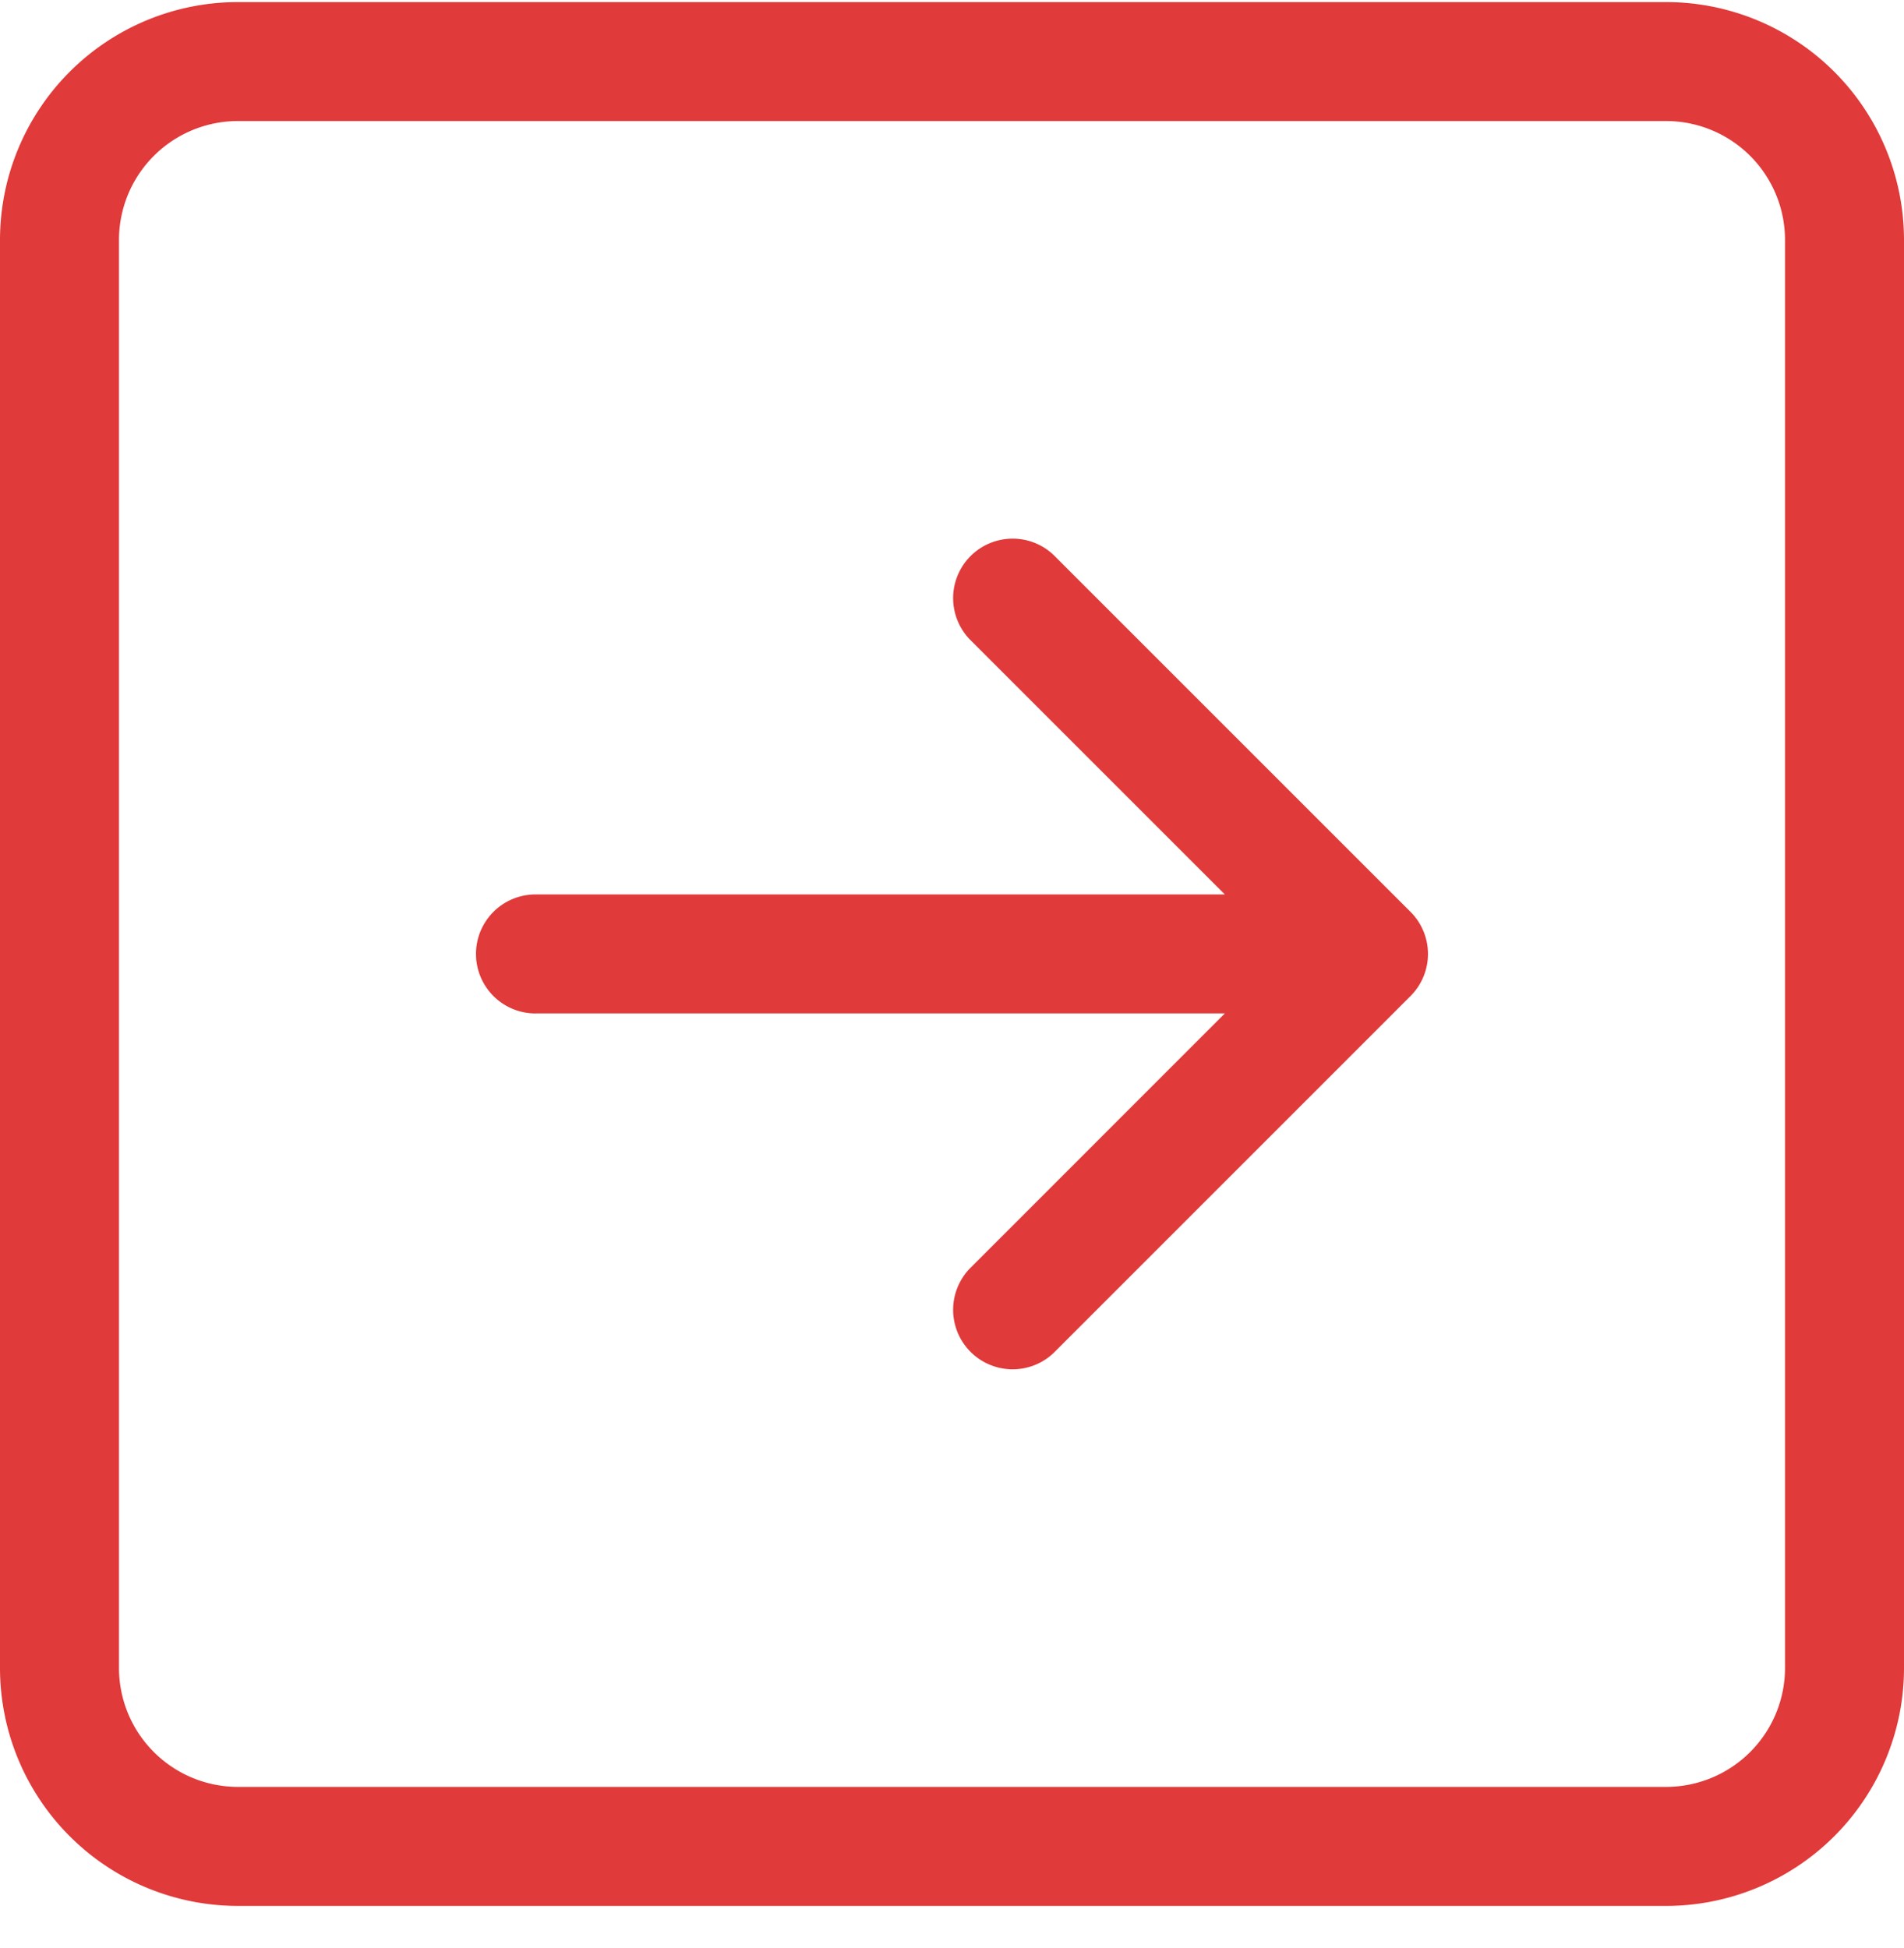 <svg width="43" height="44" fill="none" xmlns="http://www.w3.org/2000/svg"><path fill-rule="evenodd" clip-rule="evenodd" d="M40.313 37.672a2.688 2.688 0 0 1-2.688 2.687H5.375a2.688 2.688 0 0 1-2.688-2.687V5.422a2.687 2.687 0 0 1 2.688-2.688h32.25a2.687 2.687 0 0 1 2.688 2.688v32.25ZM0 37.672a5.375 5.375 0 0 0 5.375 5.375h32.25A5.375 5.375 0 0 0 43 37.672V5.422A5.375 5.375 0 0 0 37.625.047H5.375A5.375 5.375 0 0 0 0 5.422v32.25ZM12.094 22.89a1.344 1.344 0 1 1 0-2.688h15.568l-5.768-5.768a1.344 1.344 0 0 1 1.9-1.9l8.062 8.062a1.344 1.344 0 0 1 0 1.9l-8.062 8.063a1.344 1.344 0 0 1-1.9-1.9l5.768-5.77H12.094Z" fill="#E03A3A"/></svg>